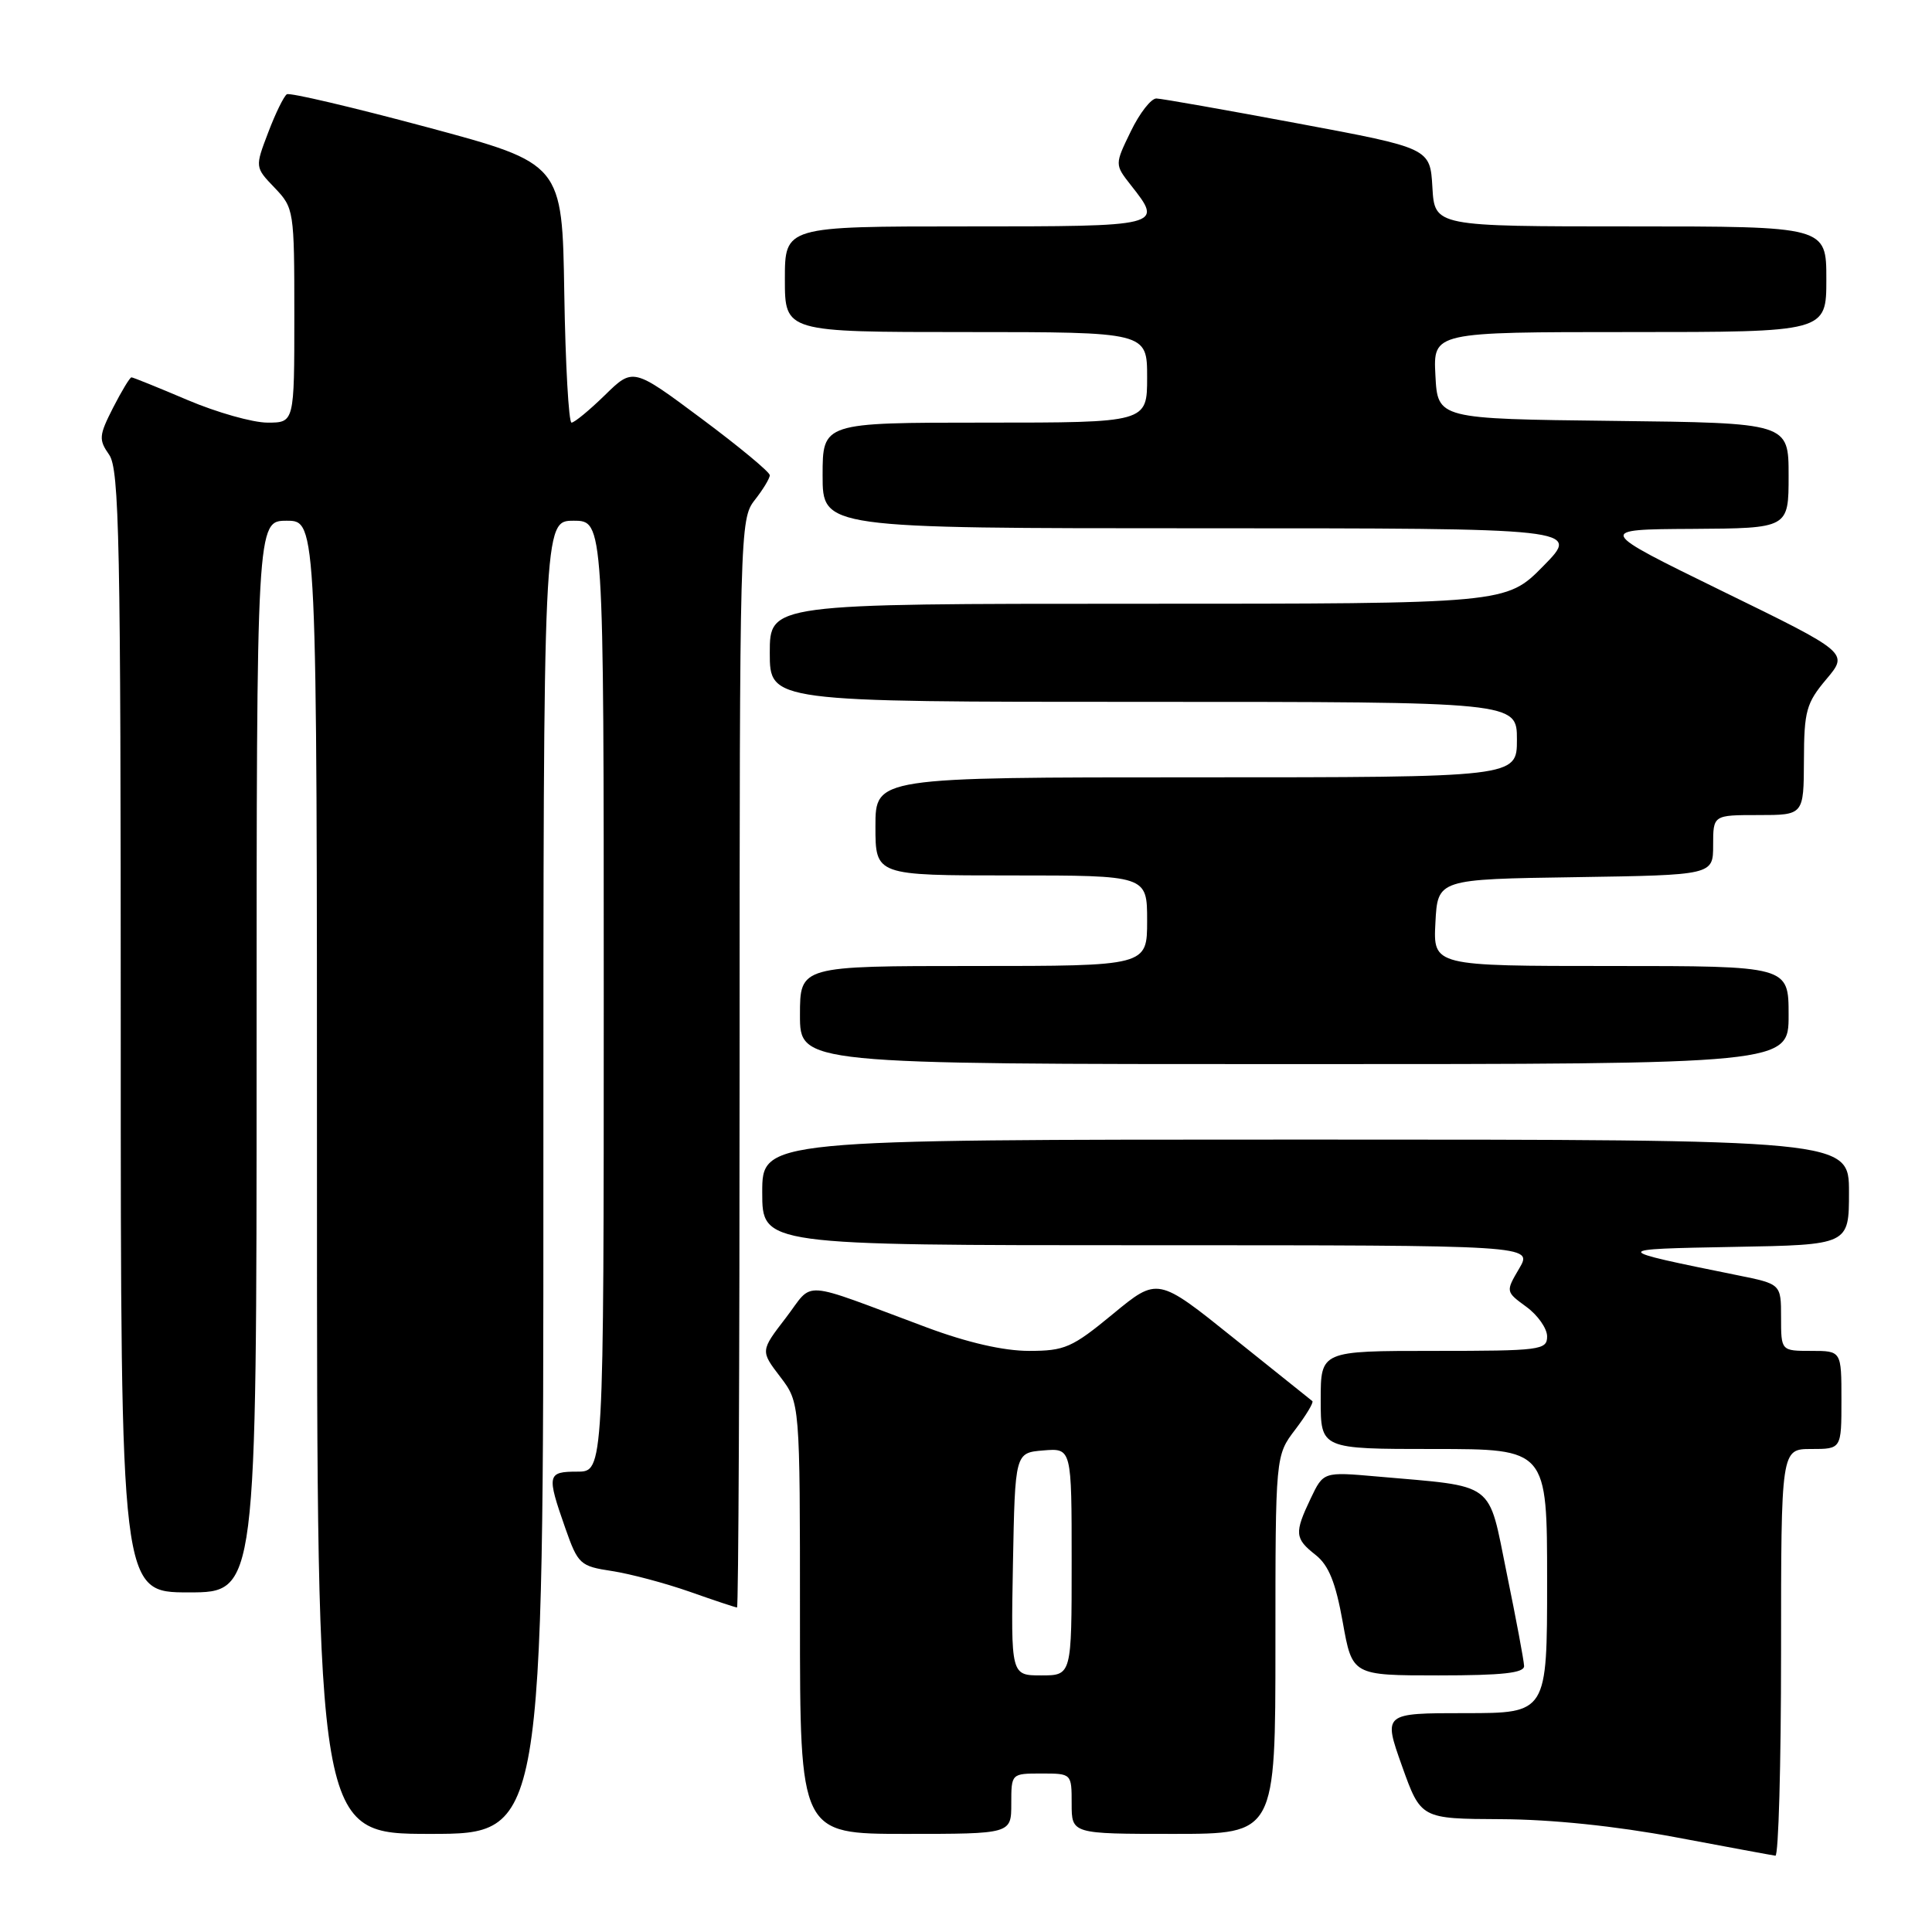 <?xml version="1.0" encoding="UTF-8" standalone="no"?>
<!DOCTYPE svg PUBLIC "-//W3C//DTD SVG 1.1//EN" "http://www.w3.org/Graphics/SVG/1.1/DTD/svg11.dtd" >
<svg xmlns="http://www.w3.org/2000/svg" xmlns:xlink="http://www.w3.org/1999/xlink" version="1.1" viewBox="0 0 256 256">
 <g >
 <path fill="currentColor"
d=" M 236.00 219.00 C 236.00 192.00 236.00 192.00 240.00 192.00 C 244.00 192.00 244.00 192.00 244.00 185.50 C 244.00 179.00 244.00 179.00 240.00 179.00 C 236.00 179.00 236.00 179.00 236.00 174.57 C 236.00 170.14 236.00 170.14 230.25 168.98 C 213.28 165.54 213.28 165.52 229.75 165.22 C 245.00 164.95 245.00 164.95 245.00 157.97 C 245.00 151.00 245.00 151.00 173.00 151.00 C 101.00 151.00 101.00 151.00 101.00 158.00 C 101.00 165.00 101.00 165.00 152.06 165.00 C 203.11 165.00 203.11 165.00 201.31 168.07 C 199.50 171.15 199.50 171.15 202.25 173.16 C 203.76 174.26 205.00 176.03 205.00 177.08 C 205.00 178.89 204.12 179.00 190.00 179.00 C 175.00 179.00 175.00 179.00 175.00 185.50 C 175.00 192.00 175.00 192.00 190.00 192.00 C 205.00 192.00 205.00 192.00 205.00 209.50 C 205.00 227.00 205.00 227.00 194.14 227.00 C 183.28 227.00 183.28 227.00 185.77 234.00 C 188.27 241.00 188.27 241.00 198.88 241.05 C 205.61 241.08 214.08 241.96 222.00 243.44 C 228.88 244.73 234.84 245.84 235.25 245.89 C 235.66 245.95 236.00 233.85 236.00 219.00 Z  M 72.00 156.00 C 72.00 69.00 72.00 69.00 76.00 69.00 C 80.00 69.00 80.00 69.00 80.00 132.00 C 80.00 195.00 80.00 195.00 76.50 195.00 C 72.50 195.00 72.42 195.40 74.91 202.50 C 76.59 207.28 76.87 207.53 81.09 208.17 C 83.51 208.54 88.16 209.78 91.41 210.92 C 94.66 212.07 97.47 213.00 97.66 213.00 C 97.85 213.00 98.00 180.56 98.00 140.91 C 98.00 70.33 98.04 68.76 100.00 66.27 C 101.10 64.87 102.00 63.39 102.00 62.97 C 102.00 62.55 97.92 59.17 92.94 55.46 C 83.88 48.71 83.88 48.71 80.15 52.36 C 78.10 54.36 76.11 56.00 75.73 56.00 C 75.36 56.00 74.92 48.28 74.77 38.84 C 74.50 21.67 74.50 21.67 56.61 16.86 C 46.77 14.22 38.40 12.25 38.01 12.49 C 37.62 12.74 36.50 15.01 35.54 17.55 C 33.78 22.16 33.78 22.16 36.39 24.88 C 38.95 27.56 39.00 27.86 39.00 41.80 C 39.00 56.00 39.00 56.00 35.45 56.00 C 33.49 56.00 28.72 54.65 24.84 53.00 C 20.96 51.35 17.62 50.00 17.42 50.00 C 17.21 50.00 16.12 51.81 14.98 54.03 C 13.11 57.71 13.06 58.25 14.46 60.25 C 15.81 62.18 16.00 71.55 16.00 136.72 C 16.00 211.00 16.00 211.00 25.00 211.00 C 34.00 211.00 34.00 211.00 34.00 140.00 C 34.00 69.00 34.00 69.00 38.00 69.00 C 42.00 69.00 42.00 69.00 42.00 156.00 C 42.00 243.00 42.00 243.00 57.00 243.00 C 72.00 243.00 72.00 243.00 72.00 156.00 Z  M 134.00 239.00 C 134.00 235.00 134.00 235.00 138.00 235.00 C 142.00 235.00 142.00 235.00 142.00 239.00 C 142.00 243.00 142.00 243.00 155.50 243.00 C 169.00 243.00 169.00 243.00 169.00 217.93 C 169.00 192.87 169.00 192.87 171.64 189.41 C 173.09 187.50 174.10 185.81 173.89 185.65 C 173.68 185.48 168.98 181.72 163.45 177.29 C 153.40 169.22 153.40 169.22 147.47 174.11 C 142.05 178.58 141.09 179.00 136.34 179.00 C 132.98 179.00 128.19 177.90 122.82 175.90 C 105.64 169.50 107.94 169.65 104.12 174.63 C 100.76 179.00 100.76 179.00 103.38 182.43 C 106.00 185.87 106.00 185.87 106.00 214.43 C 106.00 243.00 106.00 243.00 120.00 243.00 C 134.00 243.00 134.00 243.00 134.00 239.00 Z  M 201.95 220.75 C 201.93 220.06 200.90 214.56 199.66 208.52 C 197.12 196.09 198.41 197.05 182.43 195.64 C 175.36 195.02 175.36 195.02 173.68 198.54 C 171.49 203.14 171.55 203.86 174.33 206.04 C 176.06 207.41 176.98 209.68 177.92 214.94 C 179.18 222.00 179.18 222.00 190.59 222.00 C 199.08 222.00 201.99 221.68 201.95 220.75 Z  M 237.00 134.50 C 237.00 128.00 237.00 128.00 213.45 128.00 C 189.90 128.00 189.90 128.00 190.20 122.25 C 190.50 116.50 190.50 116.50 208.75 116.23 C 227.00 115.95 227.00 115.95 227.00 111.98 C 227.00 108.00 227.00 108.00 233.00 108.00 C 239.00 108.00 239.00 108.00 239.03 100.75 C 239.05 94.20 239.34 93.16 242.00 90.00 C 244.95 86.50 244.95 86.50 228.22 78.33 C 211.50 70.15 211.50 70.15 224.25 70.08 C 237.00 70.00 237.00 70.00 237.00 63.02 C 237.00 56.04 237.00 56.04 213.75 55.77 C 190.50 55.50 190.50 55.50 190.20 49.75 C 189.90 44.00 189.90 44.00 215.95 44.00 C 242.00 44.00 242.00 44.00 242.00 37.00 C 242.00 30.00 242.00 30.00 216.05 30.00 C 190.10 30.00 190.10 30.00 189.80 24.82 C 189.50 19.63 189.50 19.63 172.00 16.36 C 162.38 14.56 153.93 13.07 153.24 13.05 C 152.54 13.02 151.01 14.98 149.84 17.40 C 147.70 21.80 147.70 21.80 149.85 24.54 C 154.15 30.00 154.14 30.00 128.00 30.00 C 104.00 30.00 104.00 30.00 104.00 37.00 C 104.00 44.00 104.00 44.00 128.00 44.00 C 152.00 44.00 152.00 44.00 152.00 50.00 C 152.00 56.00 152.00 56.00 130.50 56.00 C 109.00 56.00 109.00 56.00 109.00 63.00 C 109.00 70.00 109.00 70.00 159.21 70.00 C 209.42 70.00 209.42 70.00 204.50 75.00 C 199.58 80.00 199.58 80.00 150.79 80.00 C 102.00 80.00 102.00 80.00 102.00 86.50 C 102.00 93.00 102.00 93.00 151.50 93.00 C 201.00 93.00 201.00 93.00 201.00 98.00 C 201.00 103.00 201.00 103.00 158.50 103.00 C 116.00 103.00 116.00 103.00 116.00 109.50 C 116.00 116.00 116.00 116.00 134.00 116.00 C 152.00 116.00 152.00 116.00 152.00 122.00 C 152.00 128.00 152.00 128.00 129.00 128.00 C 106.00 128.00 106.00 128.00 106.00 134.50 C 106.00 141.00 106.00 141.00 171.50 141.00 C 237.00 141.00 237.00 141.00 237.00 134.50 Z  M 134.22 207.25 C 134.50 192.50 134.50 192.50 138.25 192.19 C 142.00 191.88 142.00 191.88 142.00 206.94 C 142.00 222.00 142.00 222.00 137.97 222.00 C 133.95 222.00 133.95 222.00 134.22 207.25 Z "/>
</g>
</svg>